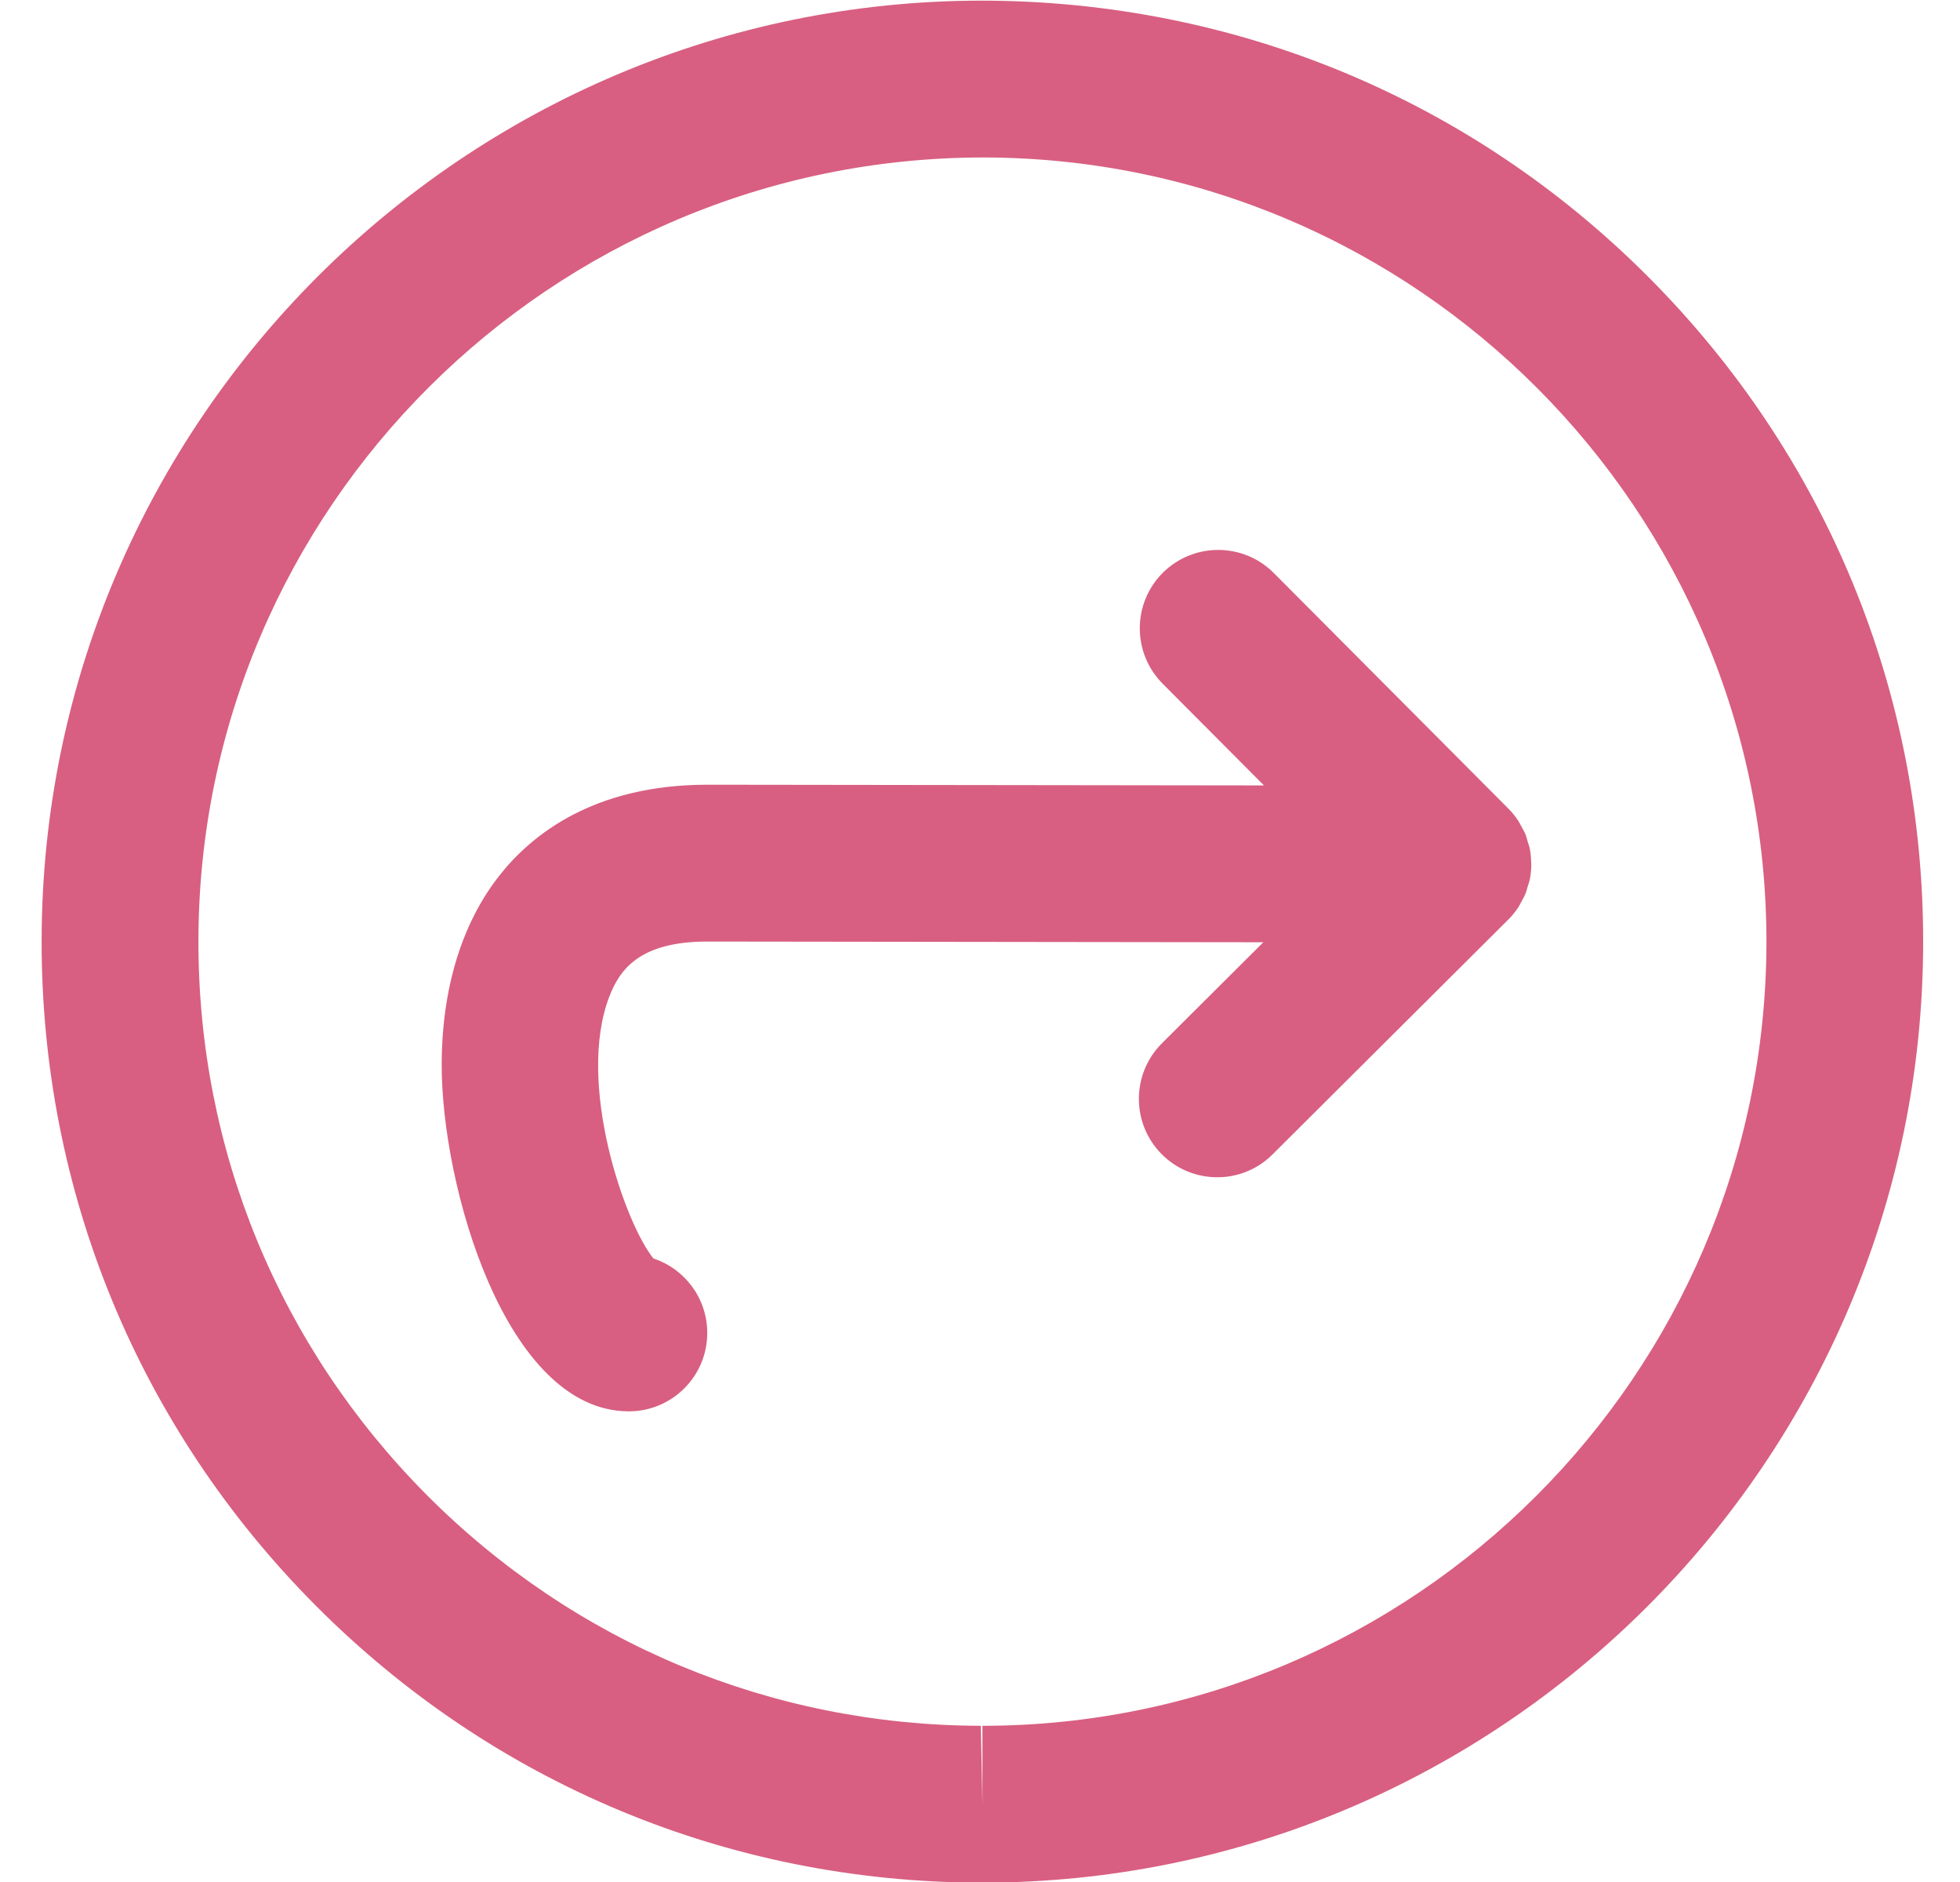 <?xml version="1.0" encoding="UTF-8" standalone="no"?>
<svg width="25px" height="24px" viewBox="0 0 25 24" version="1.1" xmlns="http://www.w3.org/2000/svg" xmlns:xlink="http://www.w3.org/1999/xlink" xmlns:sketch="http://www.bohemiancoding.com/sketch/ns">
    <!-- Generator: Sketch 3.3.1 (12002) - http://www.bohemiancoding.com/sketch -->
    <title>icon-link-external</title>
    <desc>Created with Sketch.</desc>
    <defs></defs>
    <g id="Page-1" stroke="none" stroke-width="1" fill="none" fill-rule="evenodd" sketch:type="MSPage">
        <g id="icon-link-external" sketch:type="MSLayerGroup" fill="#D85F81">
            <path d="M12.531,22.008 L12.531,23.008 L12.511,22.008 C9.84,22.003 7.331,20.958 5.445,19.066 C3.561,17.173 2.525,14.66 2.531,11.989 C2.541,6.486 7.027,2.008 12.55,2.008 C18.064,2.019 22.541,6.513 22.531,12.027 C22.52,17.53 18.034,22.008 12.531,22.008 M21.032,3.539 C18.77,1.268 15.759,0.014 12.53,0.008 C5.926,0.008 0.543,5.381 0.531,11.985 C0.524,15.191 1.767,18.206 4.029,20.477 C6.291,22.748 9.302,24.002 12.507,24.008 L12.531,24.008 C19.135,24.008 24.518,18.635 24.53,12.031 C24.537,8.825 23.294,5.81 21.032,3.539" id="Fill-2448" sketch:type="MSShapeGroup"></path>
            <path d="M19.513,10.825 C19.507,10.793 19.495,10.764 19.486,10.734 C19.477,10.702 19.469,10.669 19.457,10.638 C19.442,10.603 19.422,10.57 19.404,10.537 C19.391,10.513 19.38,10.489 19.365,10.466 C19.328,10.41 19.286,10.358 19.239,10.311 L16.247,7.307 C15.857,6.916 15.224,6.915 14.832,7.304 C14.441,7.694 14.44,8.327 14.83,8.719 L16.122,10.016 L9.032,10.007 L9.023,10.007 C7.582,10.007 6.783,10.638 6.367,11.169 C5.889,11.778 5.635,12.61 5.634,13.575 C5.63,15.117 6.447,17.995 8.019,17.998 L8.02,17.998 C8.573,17.998 9.02,17.552 9.021,17 C9.022,16.557 8.734,16.18 8.335,16.049 C7.97,15.6 7.348,13.815 7.771,12.711 C7.905,12.363 8.158,12.007 9.023,12.007 L9.029,12.007 L16.114,12.016 L14.821,13.304 C14.43,13.694 14.428,14.327 14.818,14.719 C15.013,14.915 15.27,15.013 15.527,15.013 C15.782,15.013 16.037,14.916 16.232,14.721 L19.238,11.727 L19.239,11.727 C19.285,11.68 19.327,11.629 19.363,11.575 C19.38,11.551 19.391,11.524 19.405,11.499 C19.422,11.467 19.441,11.437 19.455,11.403 C19.469,11.371 19.476,11.338 19.486,11.305 C19.495,11.275 19.506,11.247 19.513,11.216 C19.525,11.152 19.532,11.087 19.532,11.022 L19.532,11.02 C19.532,11.013 19.531,11.007 19.53,11 C19.529,10.941 19.524,10.883 19.513,10.825" id="Fill-2449" sketch:type="MSShapeGroup"></path>
        </g>
    </g>
</svg>